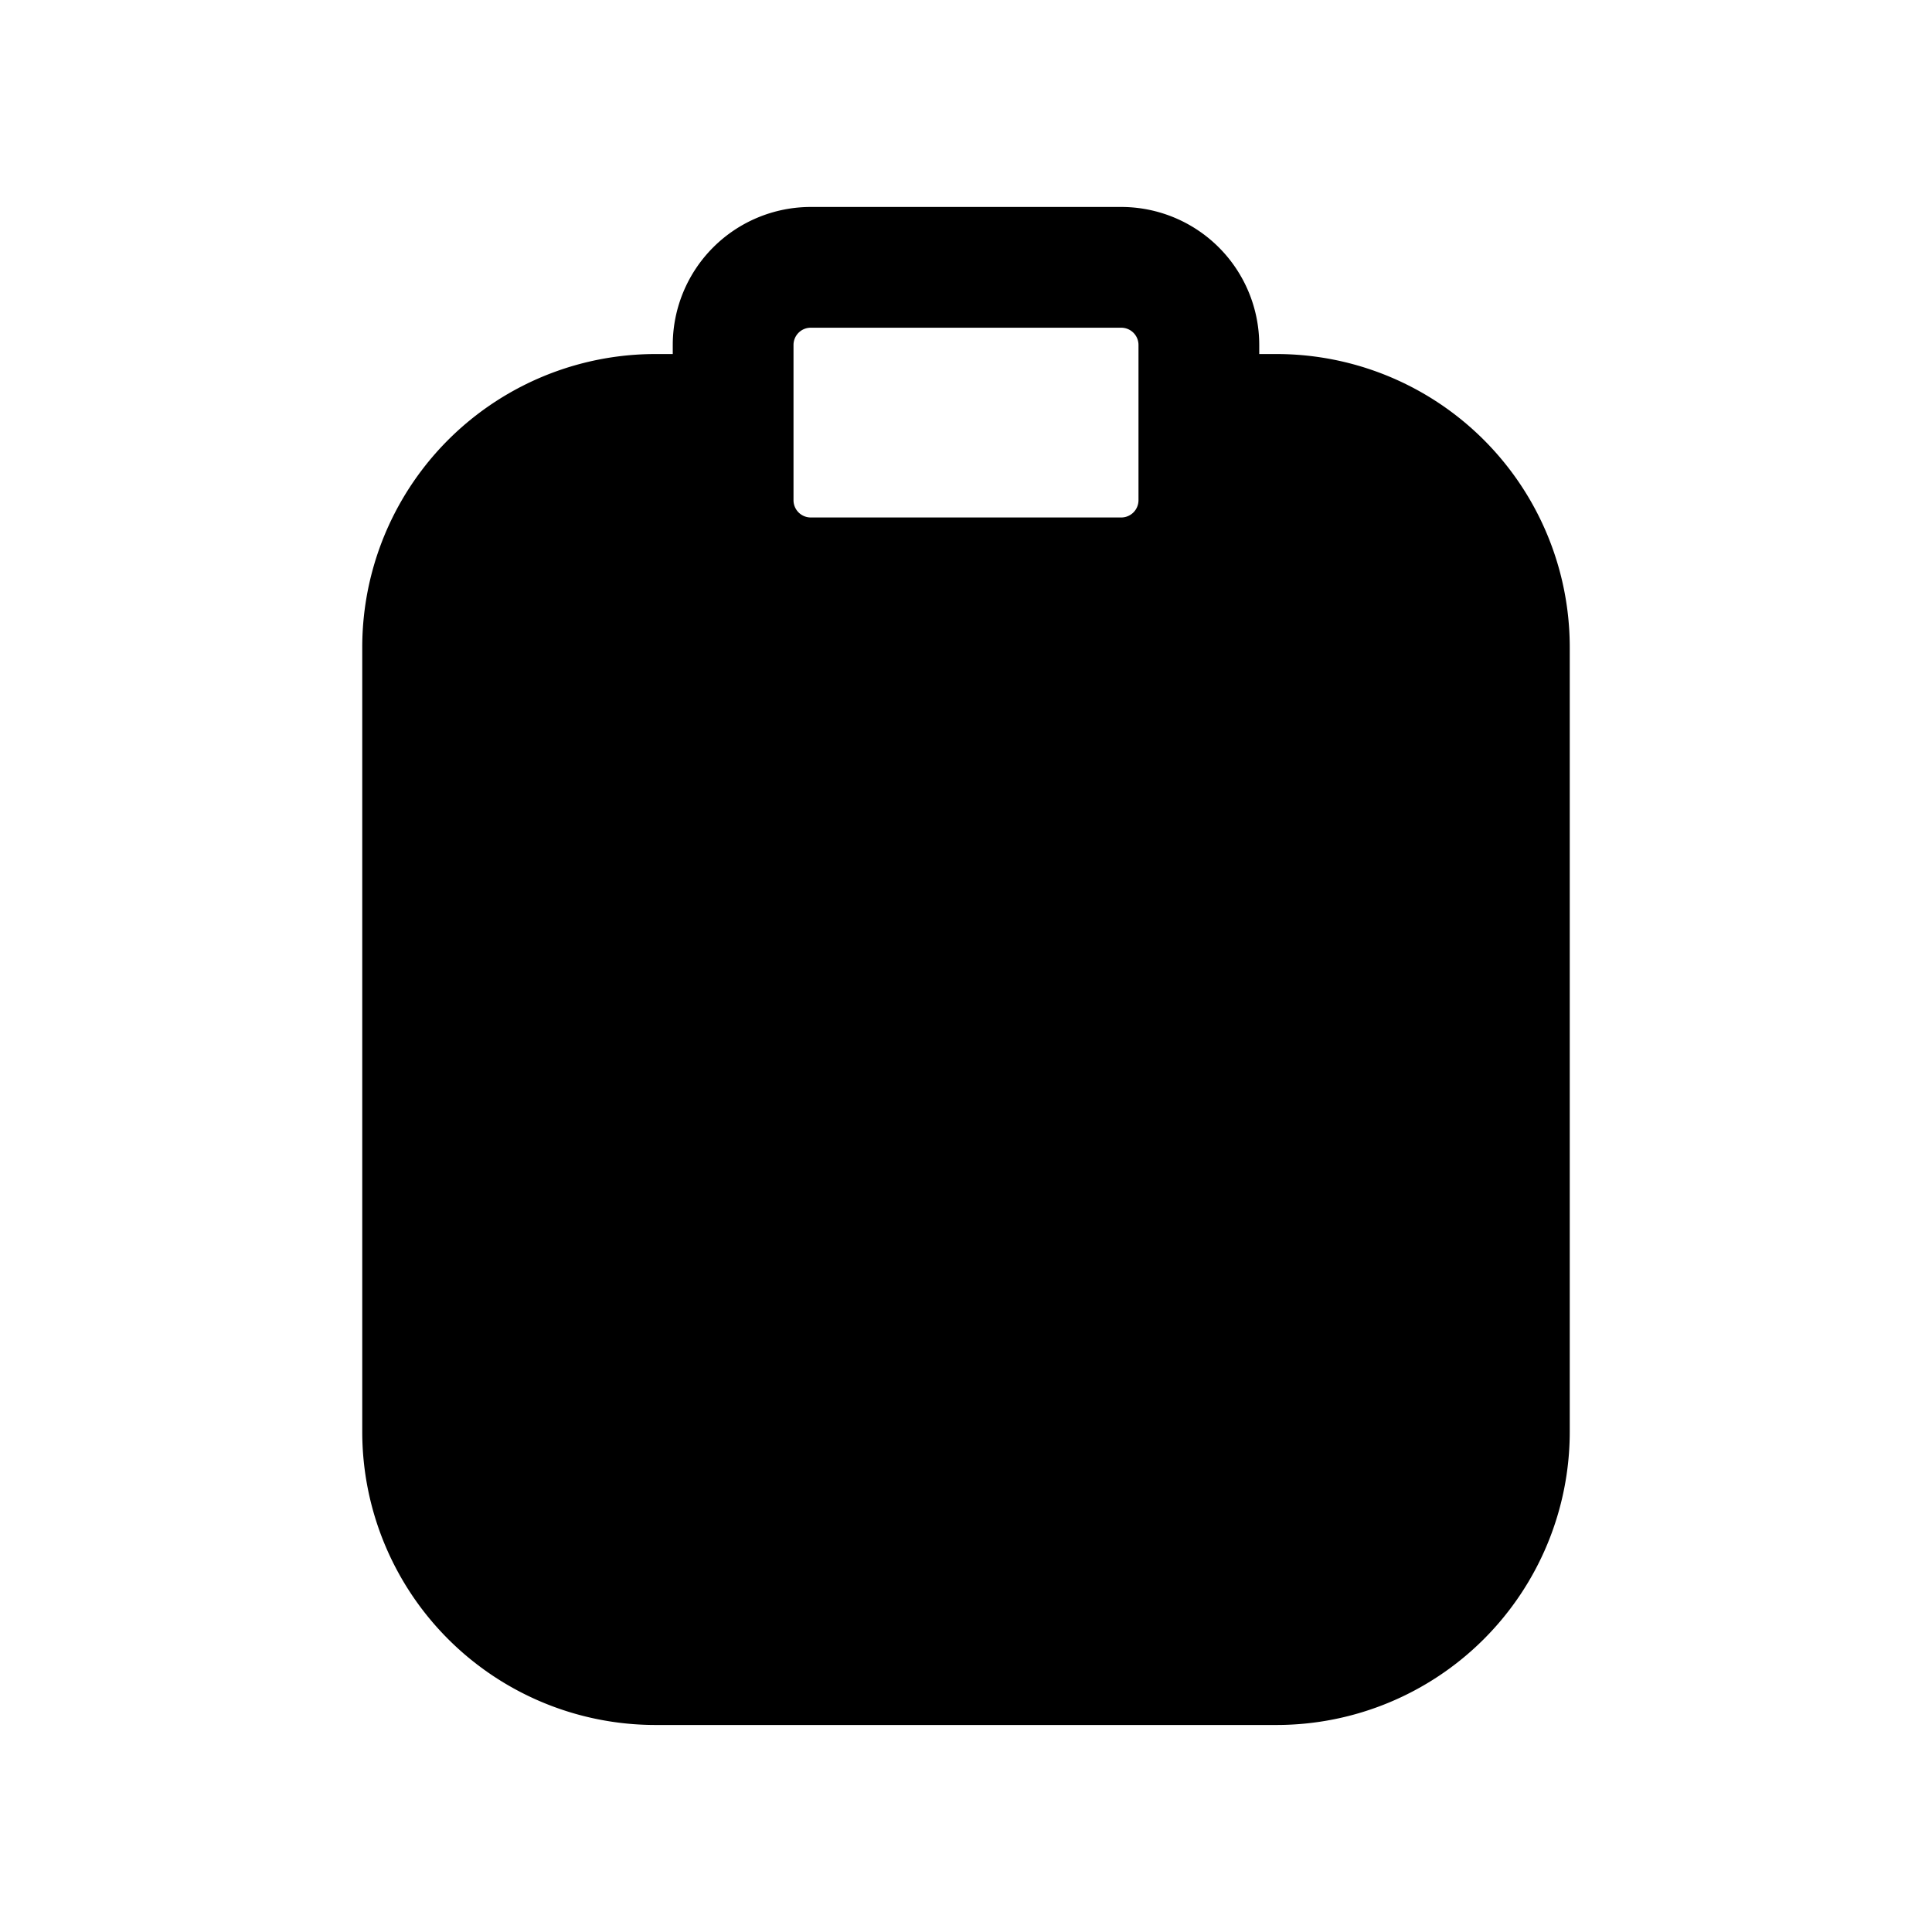 <svg xmlns="http://www.w3.org/2000/svg" width="32" height="32" fill="none" class="persona-icon" viewBox="0 0 32 32"><path fill="currentColor" fill-rule="evenodd" d="M13.429 3.428a2.286 2.286 0 0 0-2.286 2.286v.15h-.286A4.857 4.857 0 0 0 6 10.722v12.992a4.857 4.857 0 0 0 4.857 4.857h10.286A4.857 4.857 0 0 0 26 23.714V10.722a4.857 4.857 0 0 0-4.857-4.858h-.286v-.15a2.286 2.286 0 0 0-2.286-2.286zm-.286 2.286c0-.158.128-.286.285-.286h5.143c.158 0 .286.128.286.286v2.572a.286.286 0 0 1-.286.285h-5.143a.286.286 0 0 1-.285-.285z" clip-rule="evenodd"/></svg>